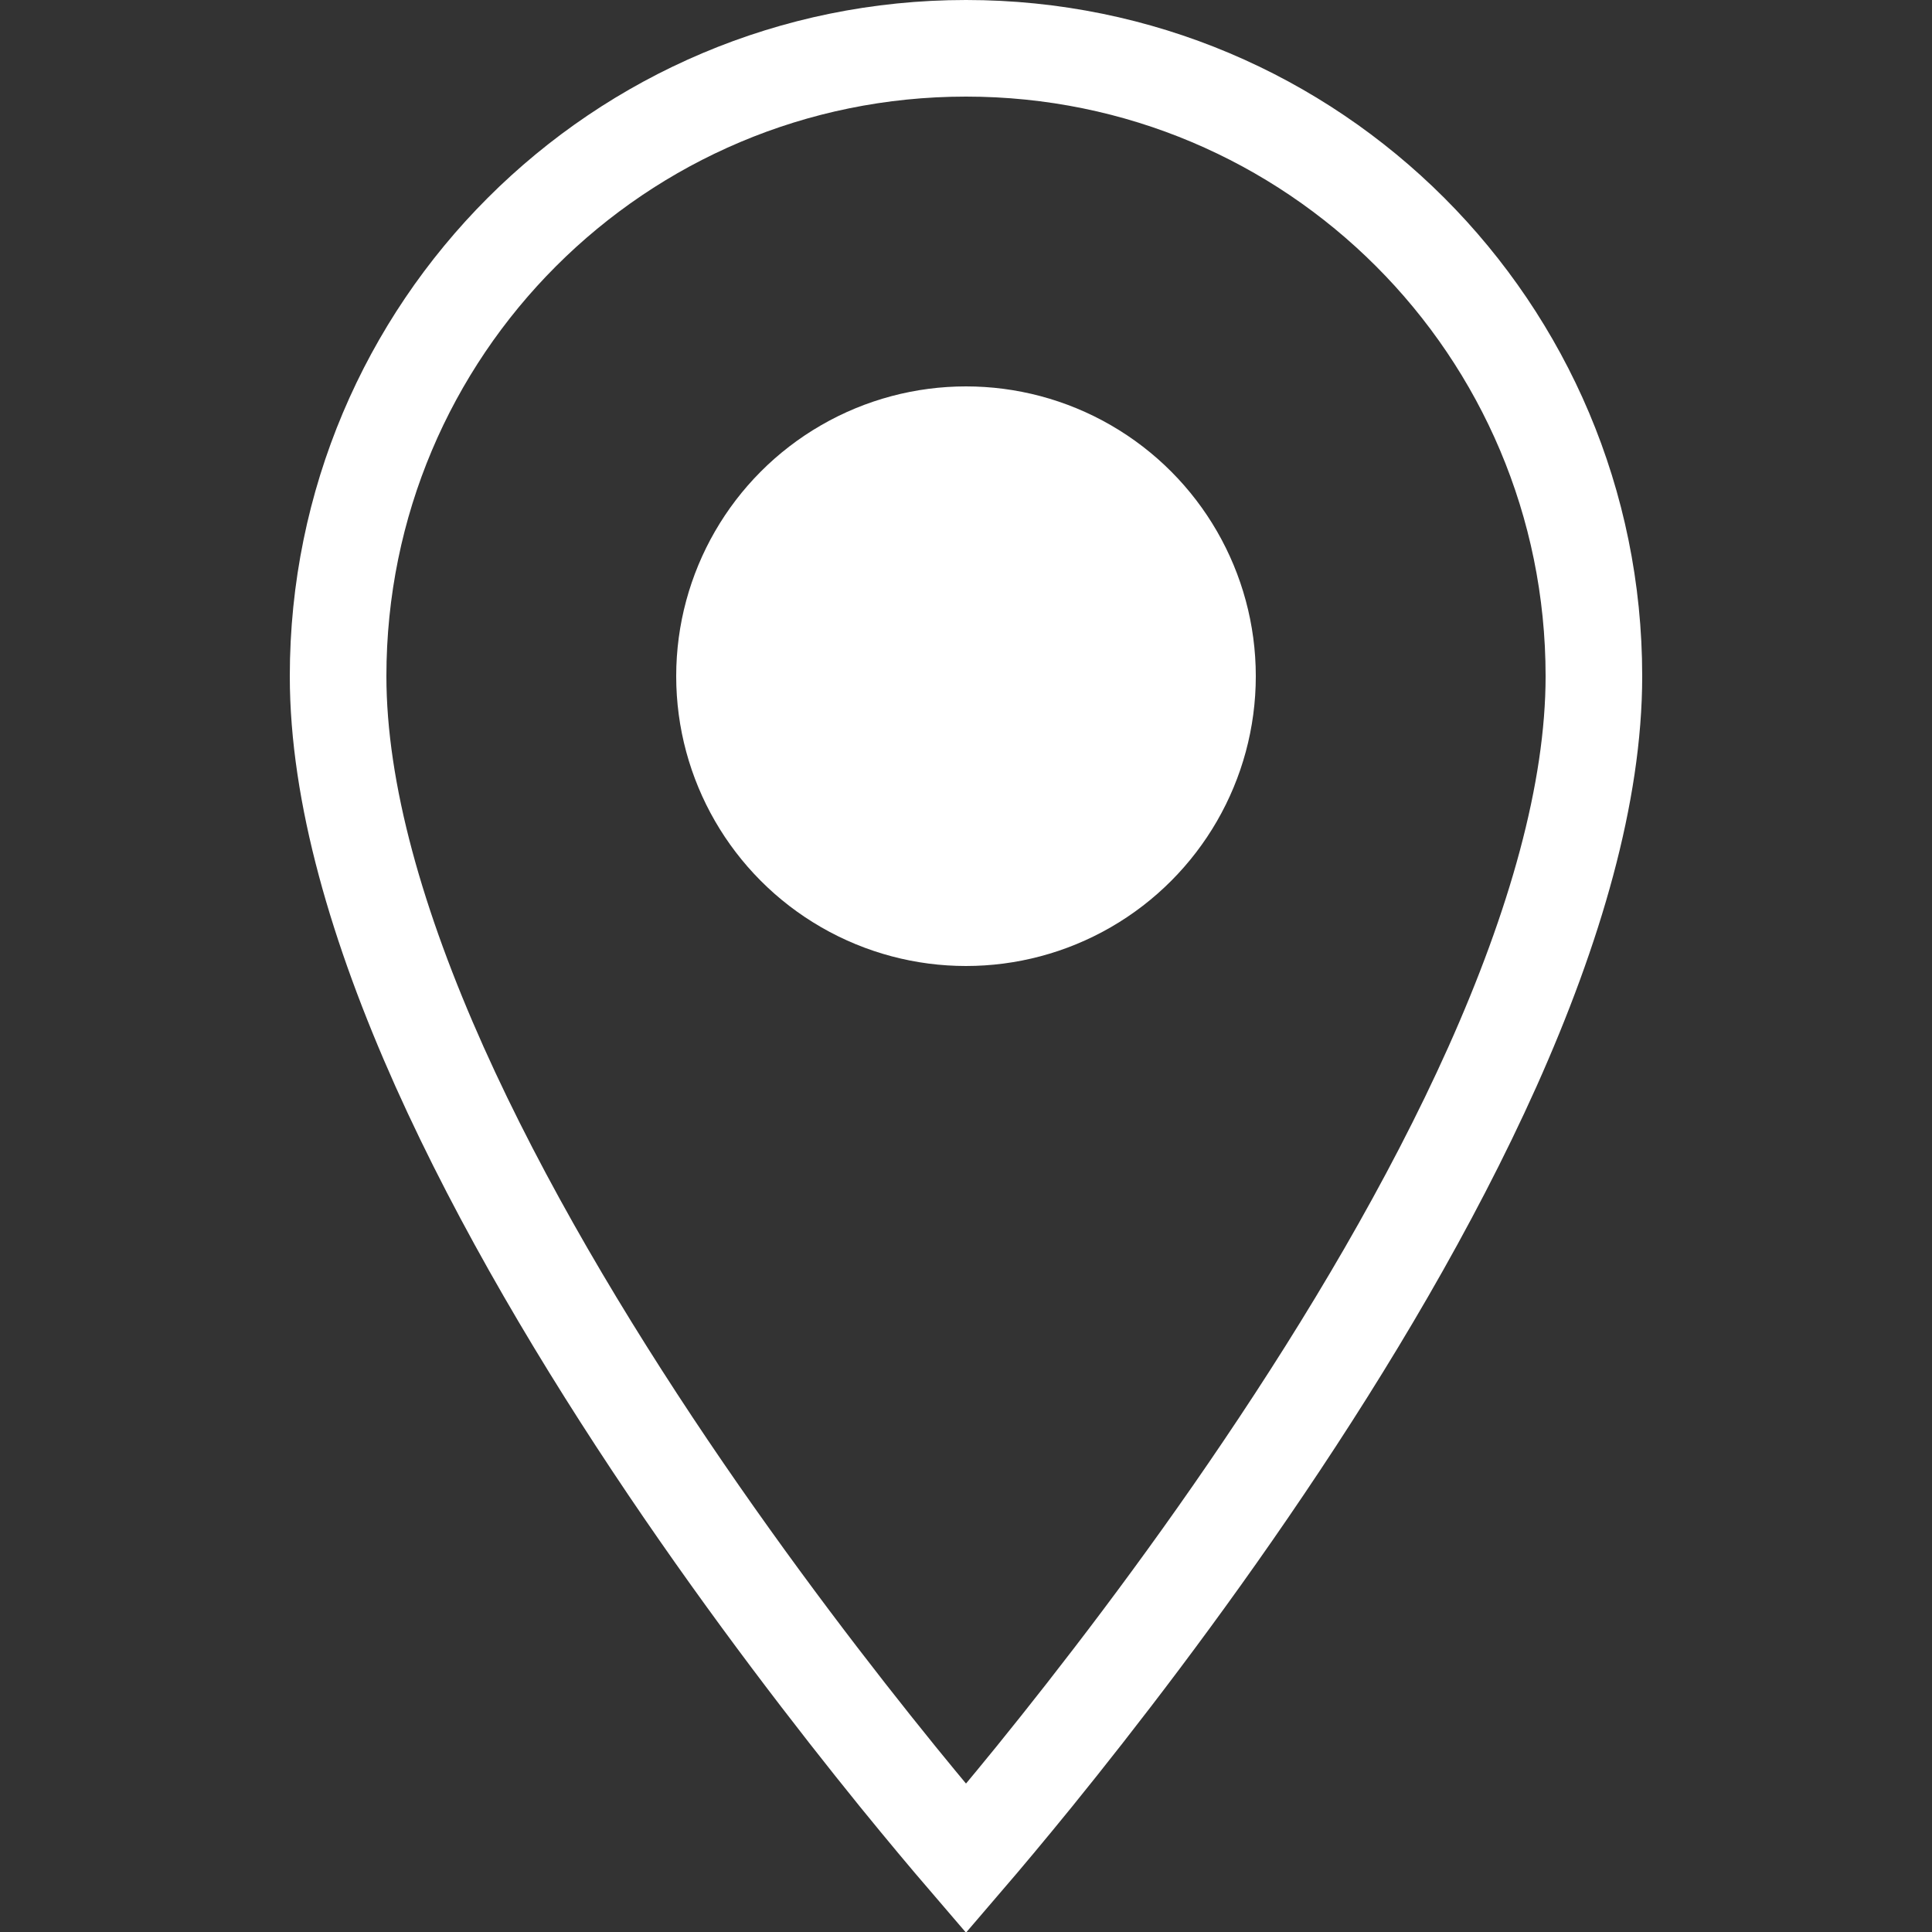 <svg width="20" height="20" viewBox="0 0 20 20" fill="none" xmlns="http://www.w3.org/2000/svg">
<rect x="0" y="0" width="20" height="20" fill="#333333" stroke="none"/>
<path d="M10 19.239C9.818 19.027 9.577 18.74 9.294 18.392C8.645 17.591 7.779 16.471 6.914 15.189C6.049 13.906 5.191 12.471 4.55 11.042C3.907 9.605 3.5 8.211 3.5 7C3.5 3.406 6.406 0.5 10 0.5C13.594 0.5 16.5 3.406 16.5 7C16.5 8.211 16.093 9.605 15.45 11.042C14.809 12.471 13.951 13.906 13.085 15.189C12.221 16.471 11.355 17.591 10.706 18.392C10.423 18.74 10.182 19.027 10 19.239Z" stroke="white"/>
<circle cx="10" cy="7" r="3" fill="white"/>
</svg>
